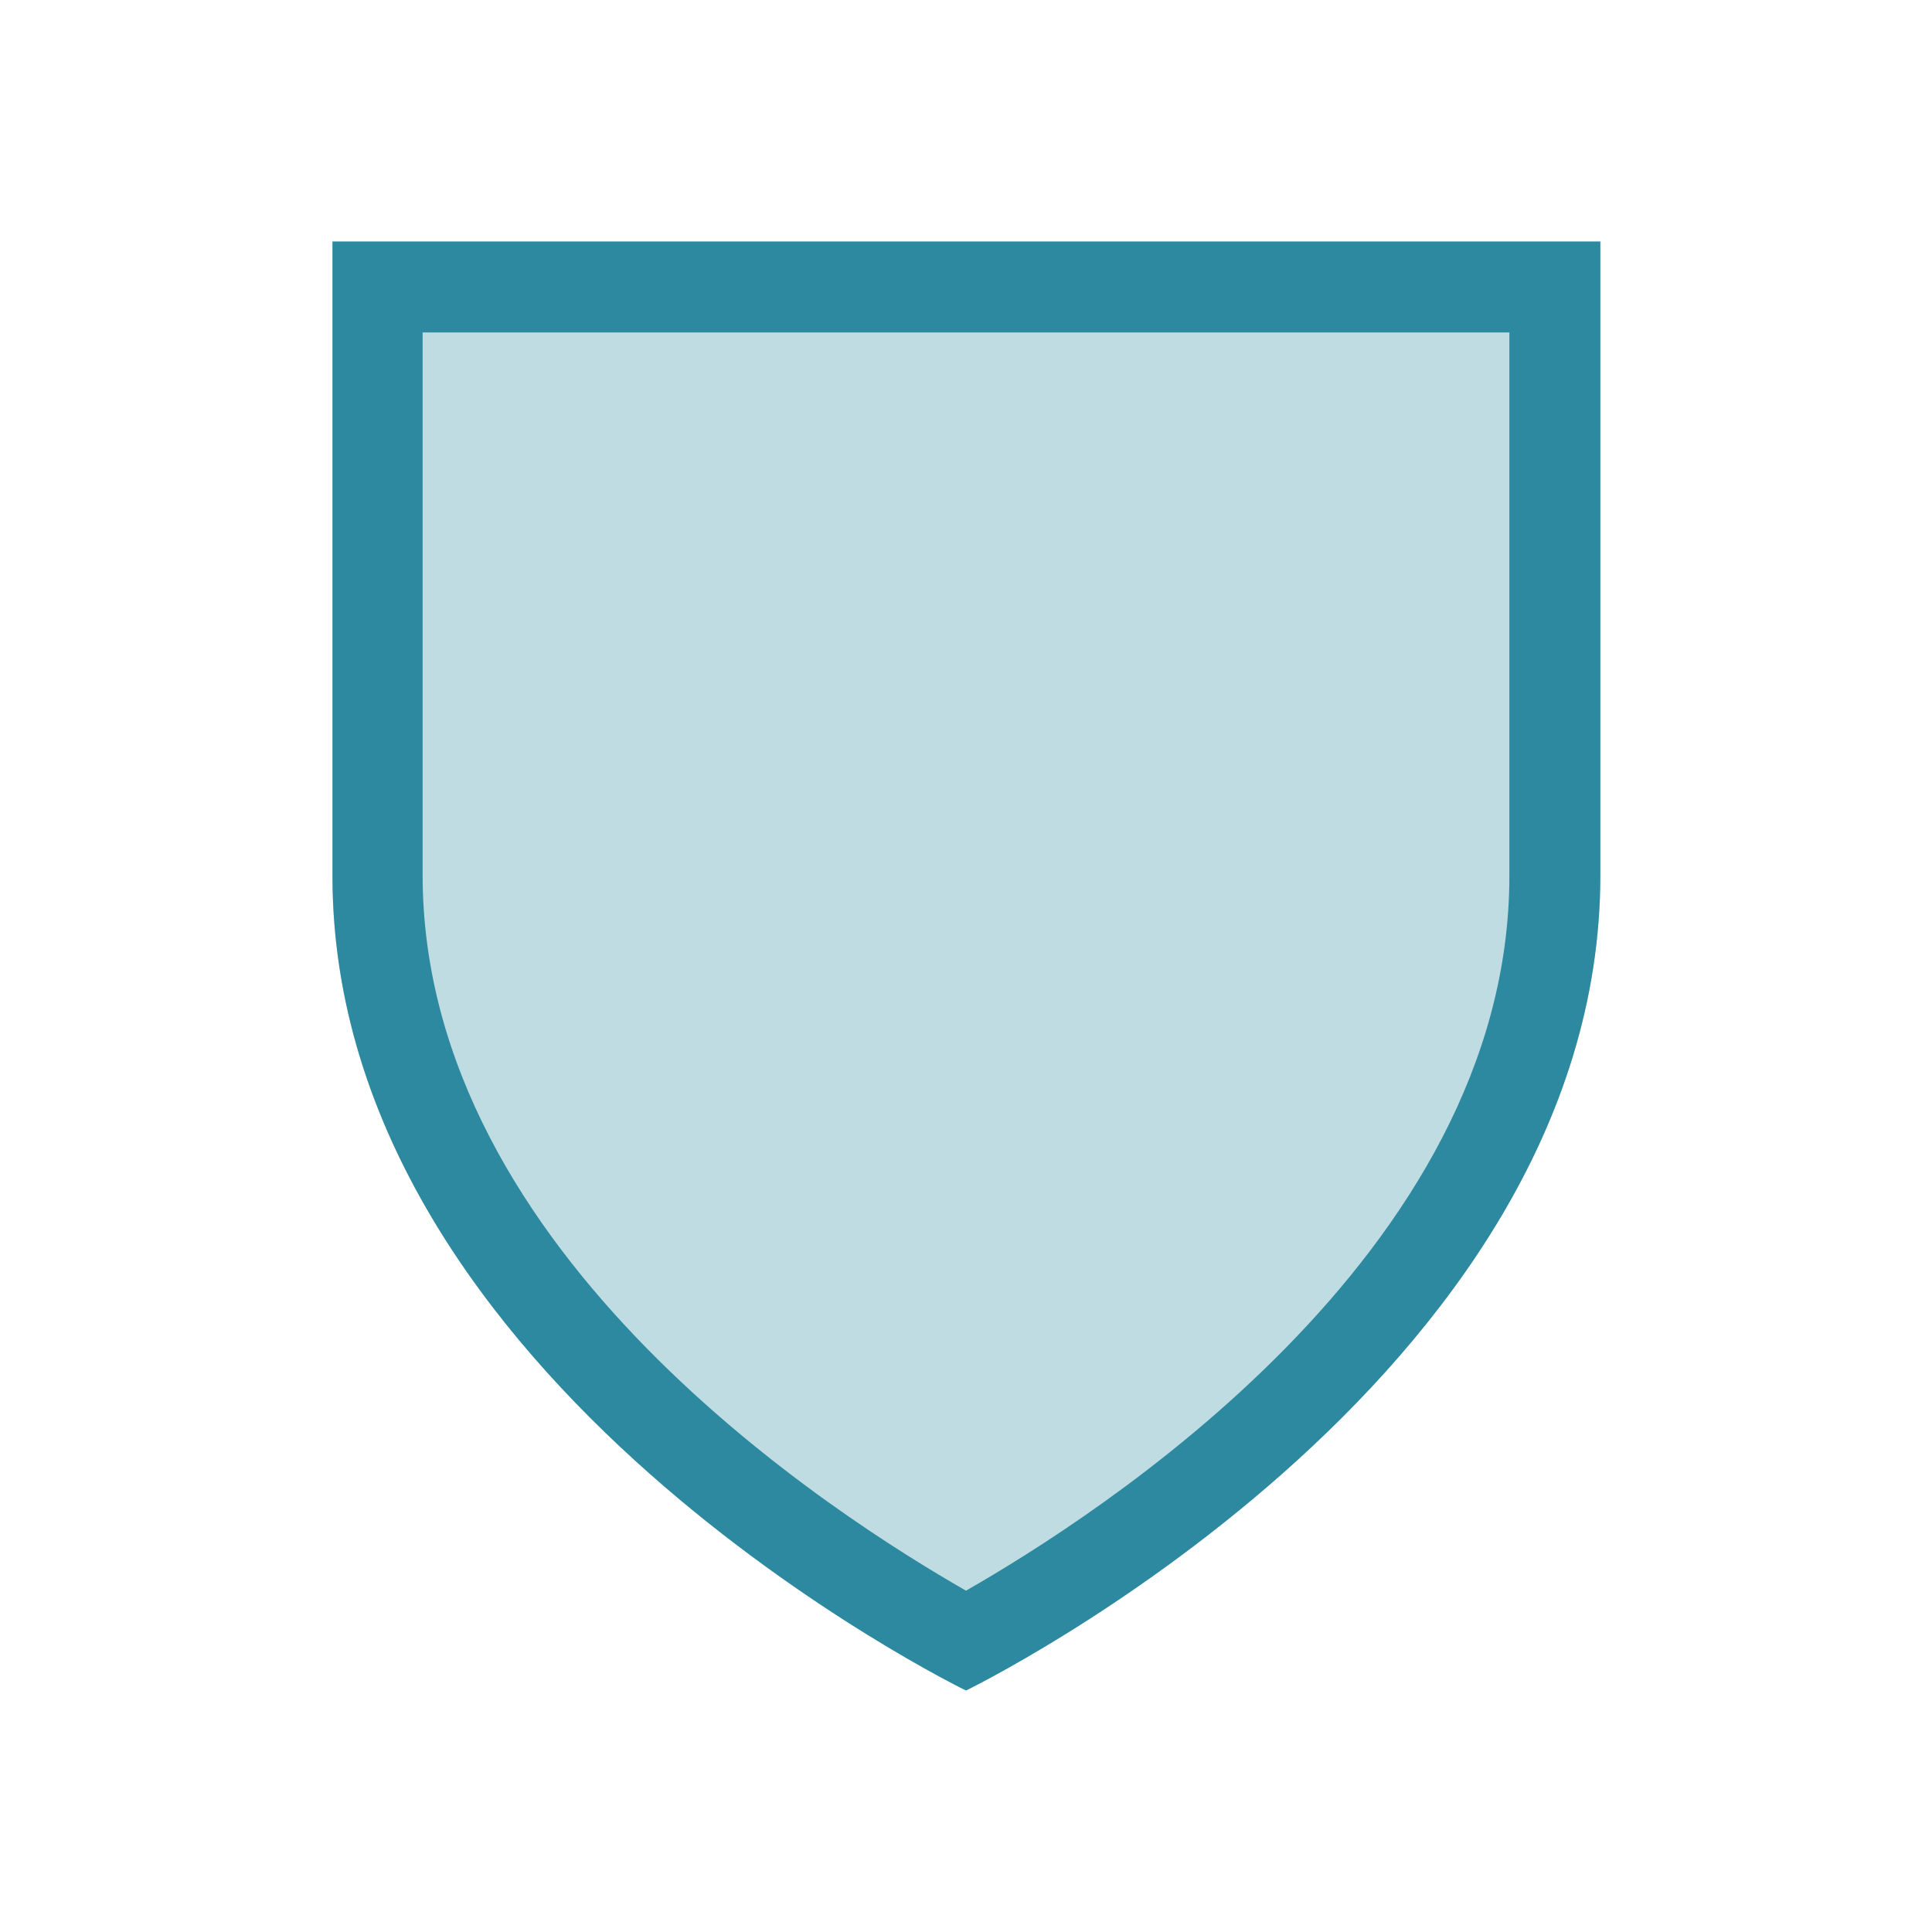 <svg xmlns="http://www.w3.org/2000/svg" width="24" height="24"><path d="M4.13 3v7.88C4.13 17.18 12 21 12 21s7.88-3.83 7.88-10.13V3z" fill="#2c89a0" fill-opacity=".3"/><path d="M4.13 3v7.88C4.13 17.18 12 21 12 21s7.88-3.83 7.88-10.13V3zm1.12 1.13h13.5v6.75c0 4.72-5.18 7.98-6.75 8.88-1.57-.9-6.75-4.16-6.75-8.89z" fill="#2c89a0"/></svg>